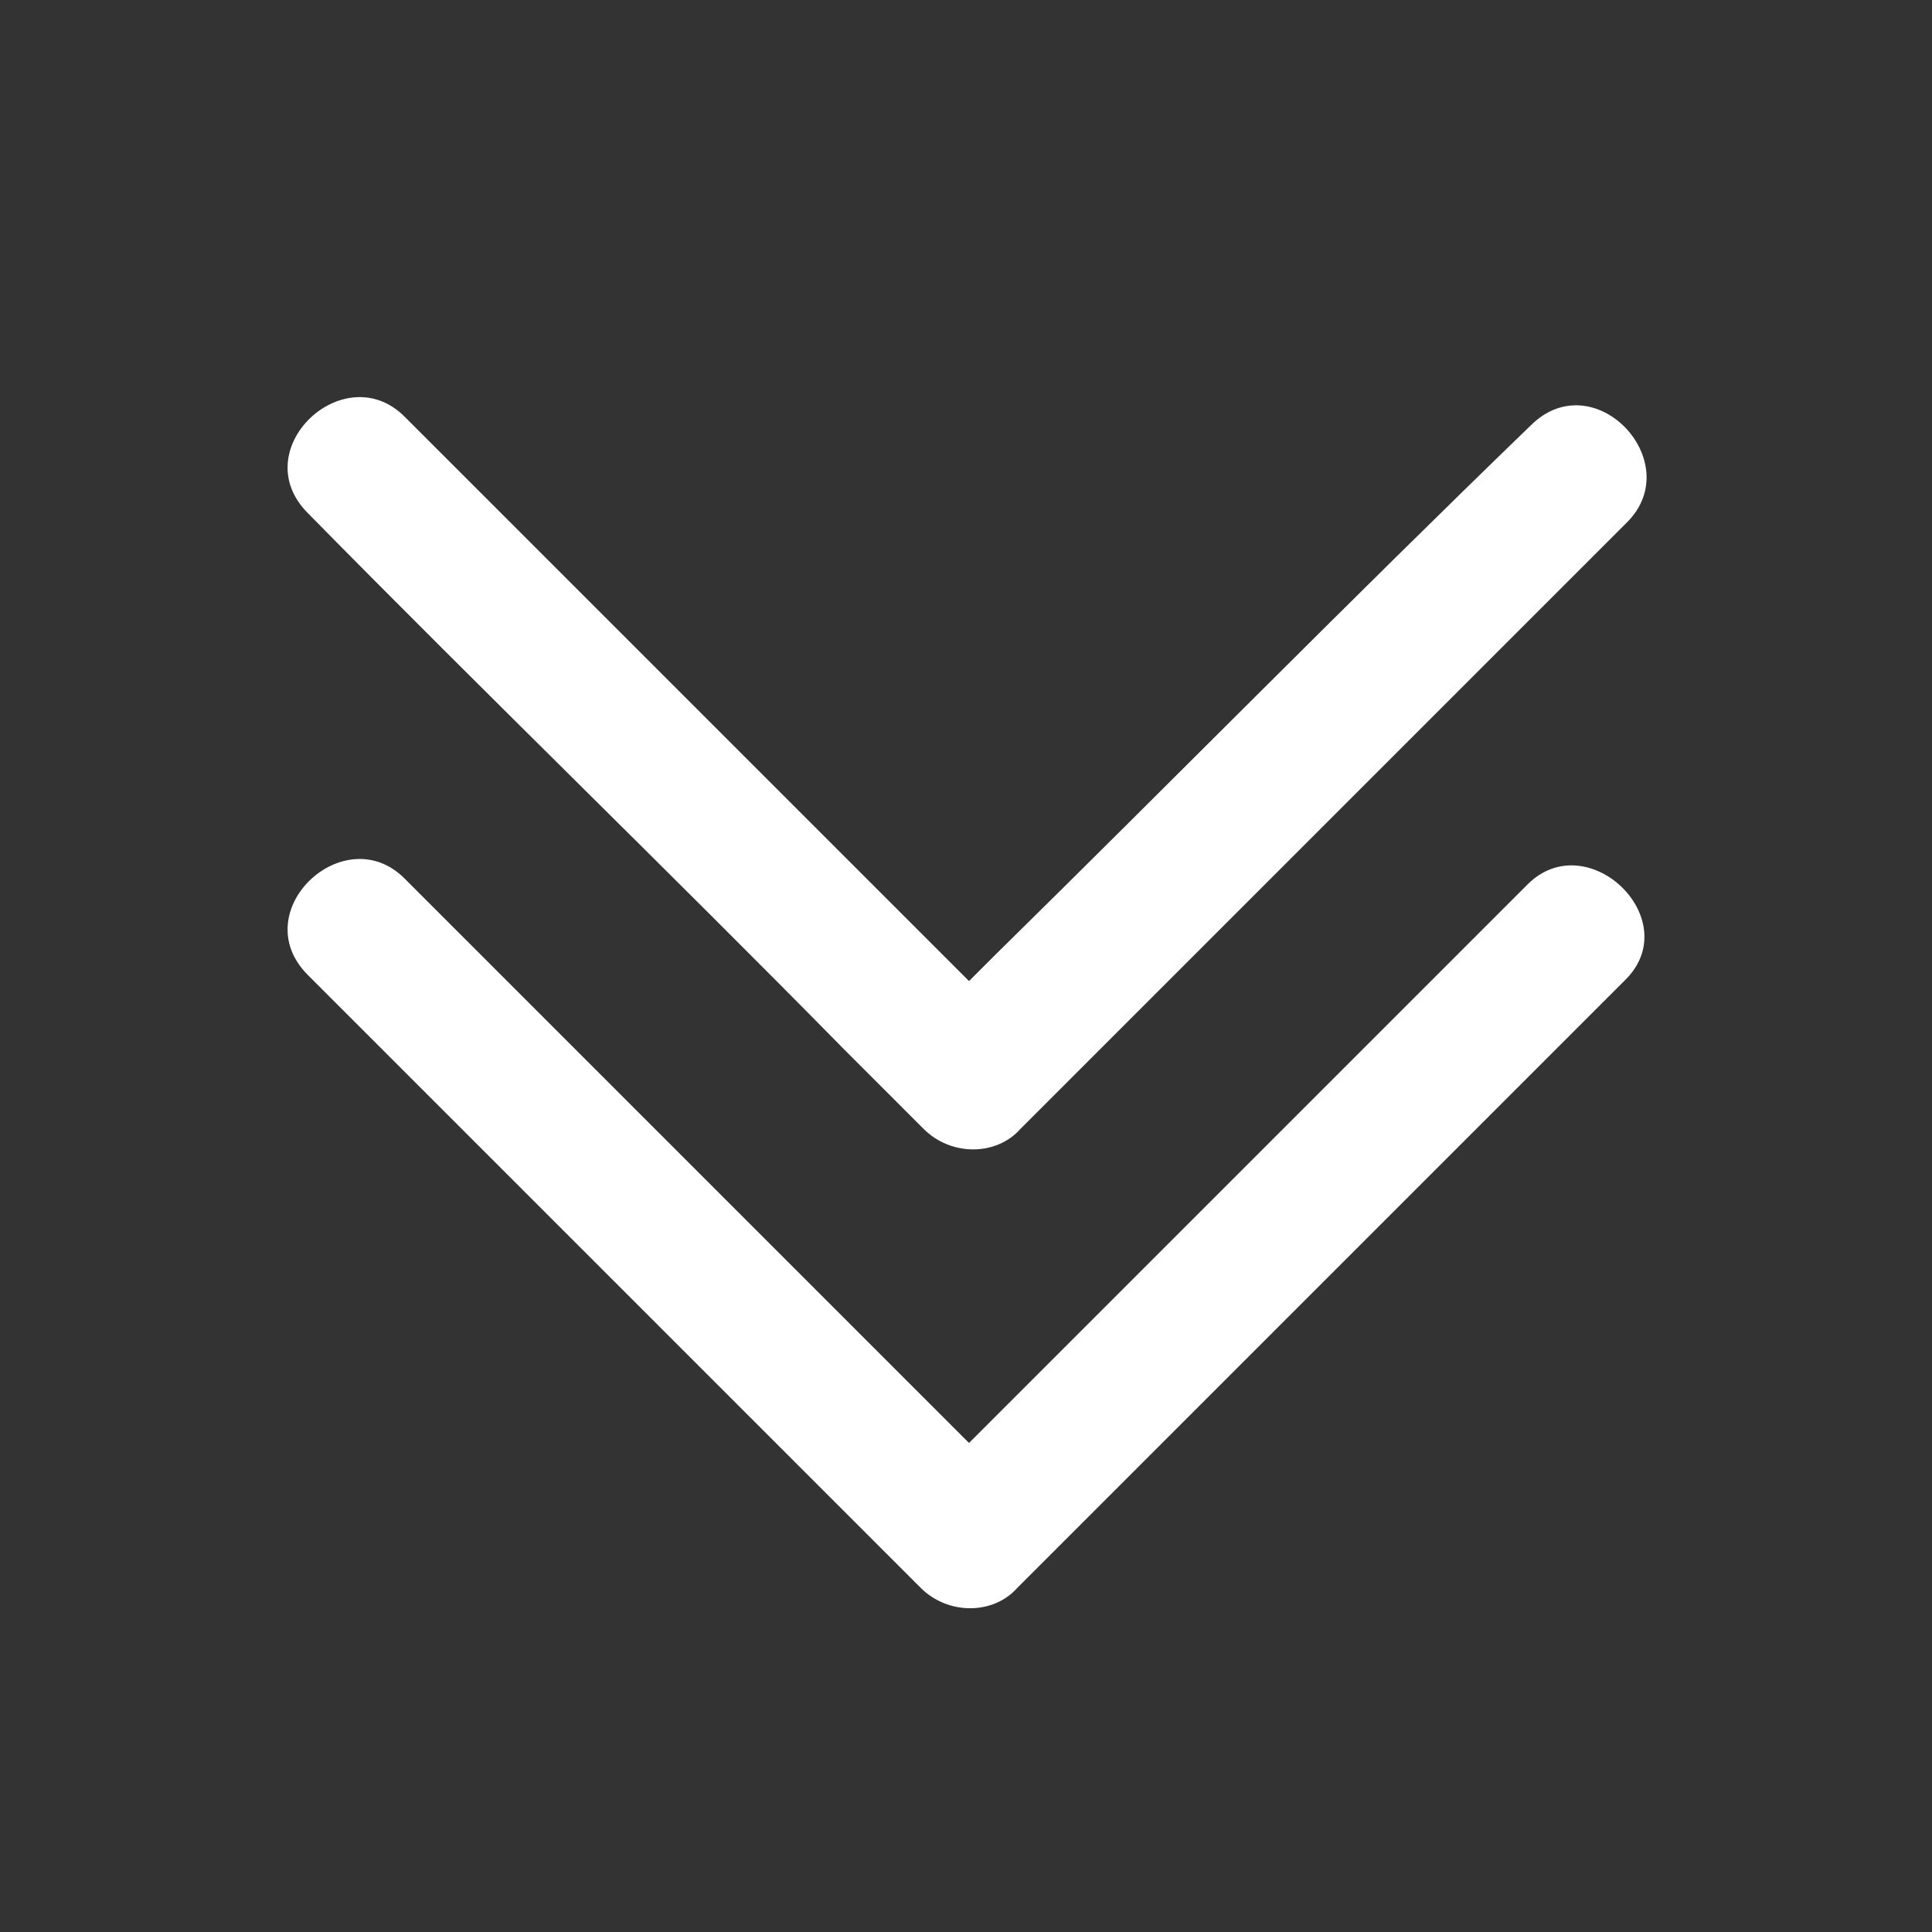 <svg xmlns="http://www.w3.org/2000/svg" viewBox="0 0 64 64"><rect x="0" y="0" width="64" height="64" fill="#333333" stroke="none"/><g fill="#fff"><path d="M50.6 29.3L33 46.9l-.9.9L16 31.7l-2.6-2.6c-2-2-5.3 1.1-3.2 3.2L27.9 50l2.6 2.6c.9.9 2.4.9 3.2 0L51.3 35l2.5-2.5c2.1-2-1.2-5.2-3.2-3.2z"/><path d="M28 34.8l2.6 2.6c.9.9 2.4.9 3.2 0l17.6-17.6 2.5-2.5c2-2-1.1-5.3-3.2-3.2-6 5.8-11.8 11.7-17.7 17.5l-.9.9L16 16.4l-2.6-2.6c-2-2-5.3 1.1-3.2 3.2 5.9 6 11.9 11.8 17.8 17.8z"/></g></svg>